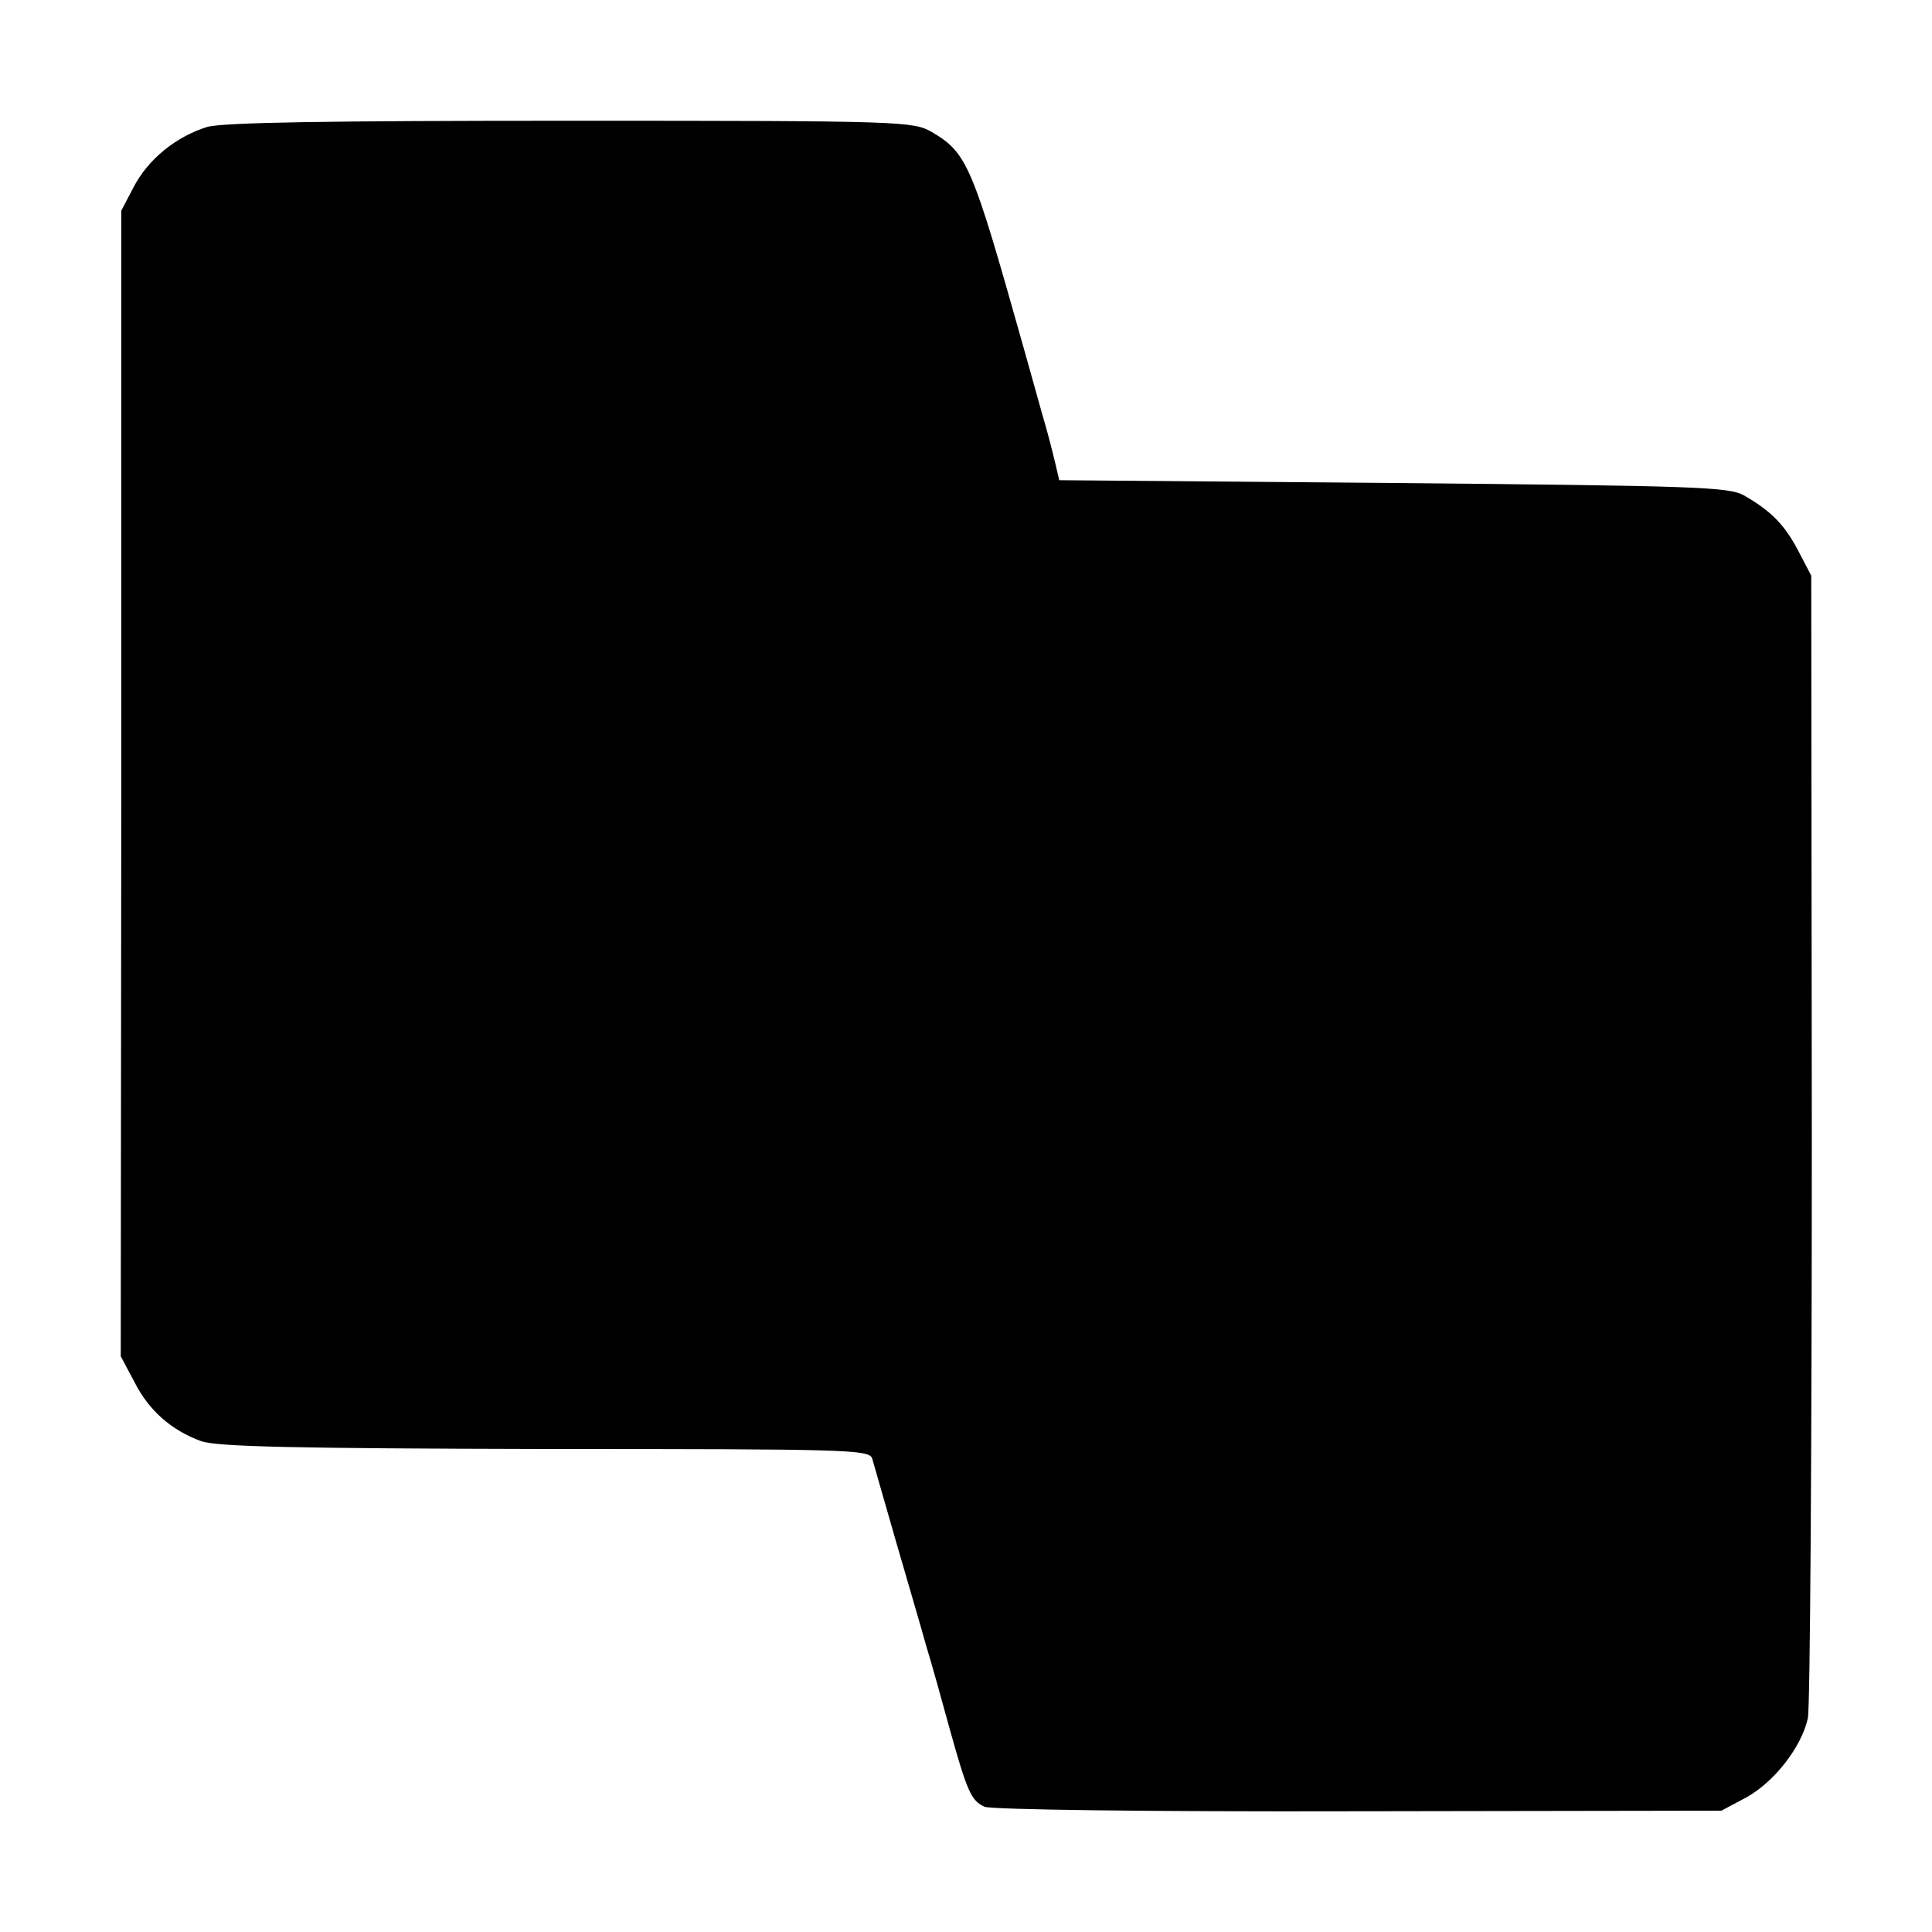 <?xml version="1.0" standalone="no"?>
<!DOCTYPE svg PUBLIC "-//W3C//DTD SVG 20010904//EN"
 "http://www.w3.org/TR/2001/REC-SVG-20010904/DTD/svg10.dtd">
<svg version="1.0" xmlns="http://www.w3.org/2000/svg"
 width="344pt" height="344pt" viewBox="0 0 344 344"
 preserveAspectRatio="xMidYMid meet">
<g transform="translate(0,344) scale(0.1,-0.1)"
fill="#000000" stroke="none">
<path d="M369 3214 c-55 -17 -105 -57 -131 -107 l-22 -42 0 -1020 -1 -1020 24
-45 c26 -52 67 -87 119 -106 29 -10 165 -13 613 -14 540 0 577 -1 582 -17 3
-10 21 -74 41 -143 20 -69 45 -154 55 -190 11 -36 29 -101 41 -145 32 -115 39
-131 63 -142 13 -5 283 -9 667 -8 l645 1 45 24 c50 28 98 90 109 141 4 19 7
484 7 1034 l-1 1000 -23 44 c-24 46 -48 71 -97 99 -27 15 -85 17 -625 22
l-594 5 -7 30 c-4 17 -14 57 -24 90 -9 33 -25 89 -35 125 -89 316 -98 338
-161 375 -33 19 -54 20 -642 20 -436 0 -620 -3 -648 -11z"/>
</g>
</svg>
